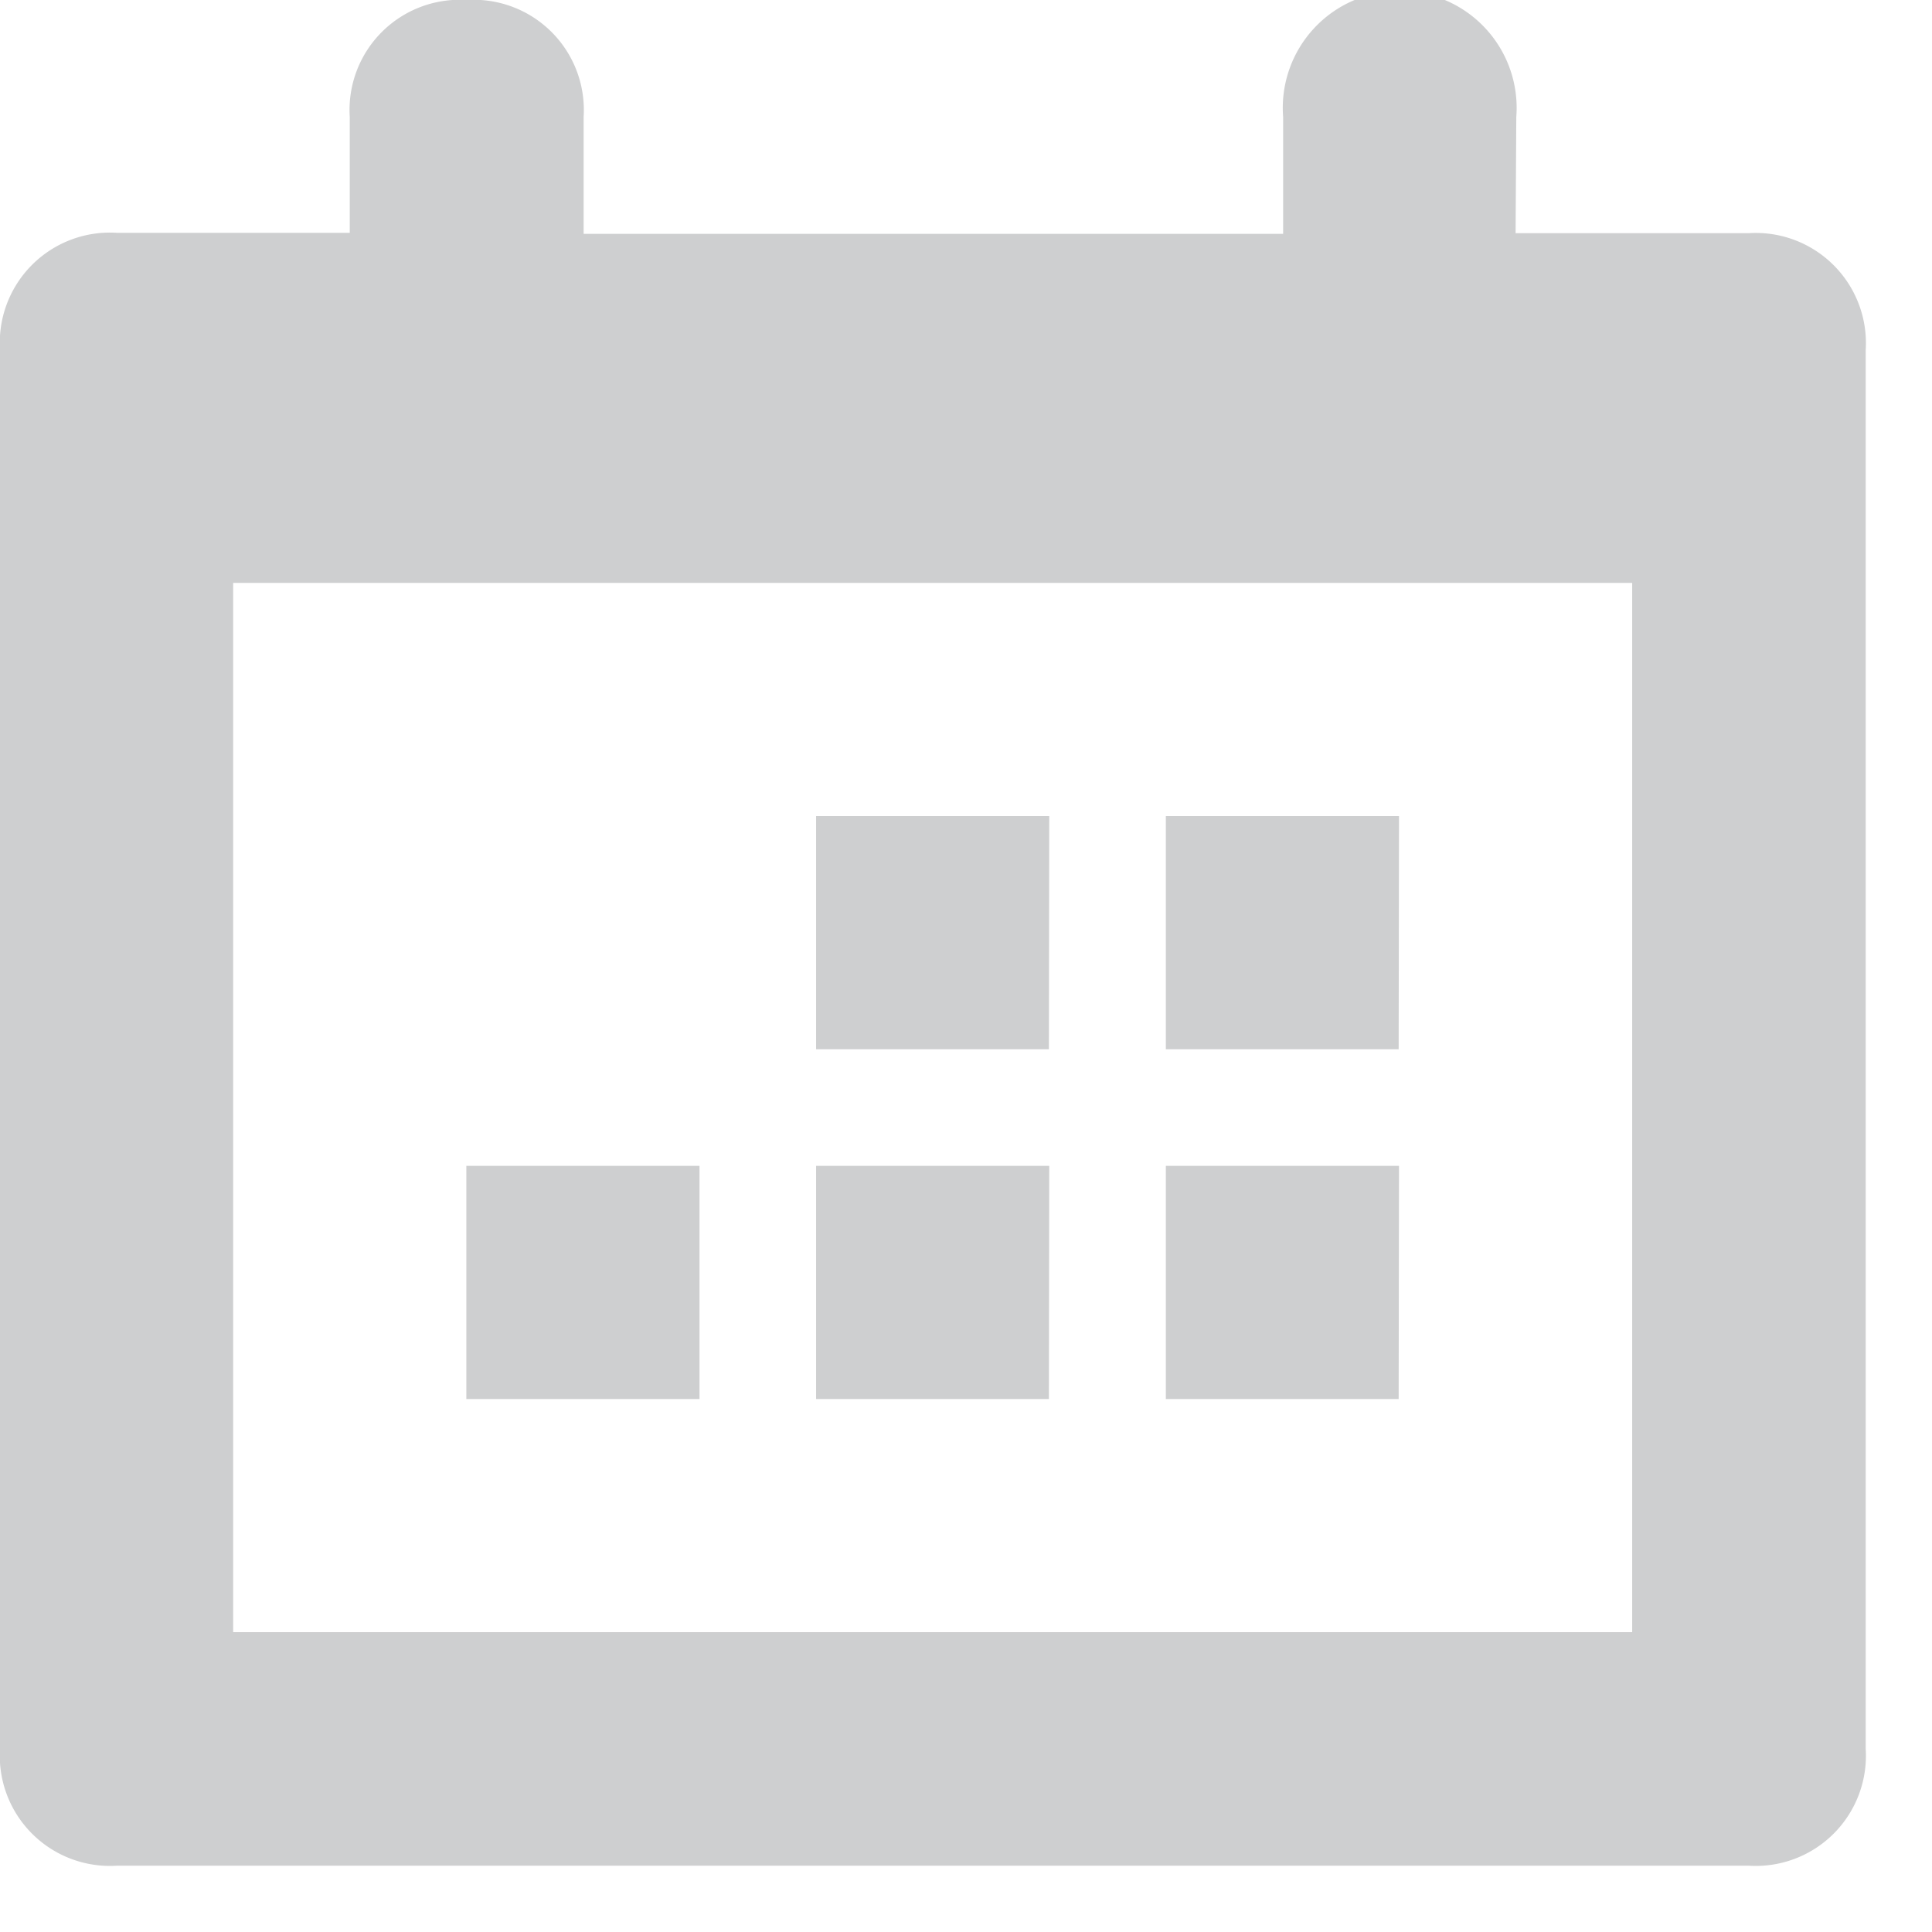 <svg xmlns="http://www.w3.org/2000/svg" width="16.522" height="16.522" viewBox="0 0 16.522 16.522"><defs><style>.a{fill:none;}.b{fill:#cecfd0;fill-rule:evenodd;}</style></defs><rect class="a" width="16.522" height="16.522"/><path class="b" d="M1.994,4.985v8.973H13.958V4.985ZM12.961,1.994h1.994a.942.942,0,0,1,1,1V14.955a.942.942,0,0,1-1,1H1a.942.942,0,0,1-1-1V2.991a.942.942,0,0,1,1-1H2.991V1a.942.942,0,0,1,1-1,.942.942,0,0,1,1,1v1h5.982V1a1,1,0,1,1,1.994,0Zm-1,9.97H9.97V9.97h1.994Zm-2.991,0H6.979V9.97H8.973Zm2.991-2.991H9.97V6.979h1.994Zm-2.991,0H6.979V6.979H8.973ZM5.982,11.964H3.988V9.97H5.982Z"/></svg>